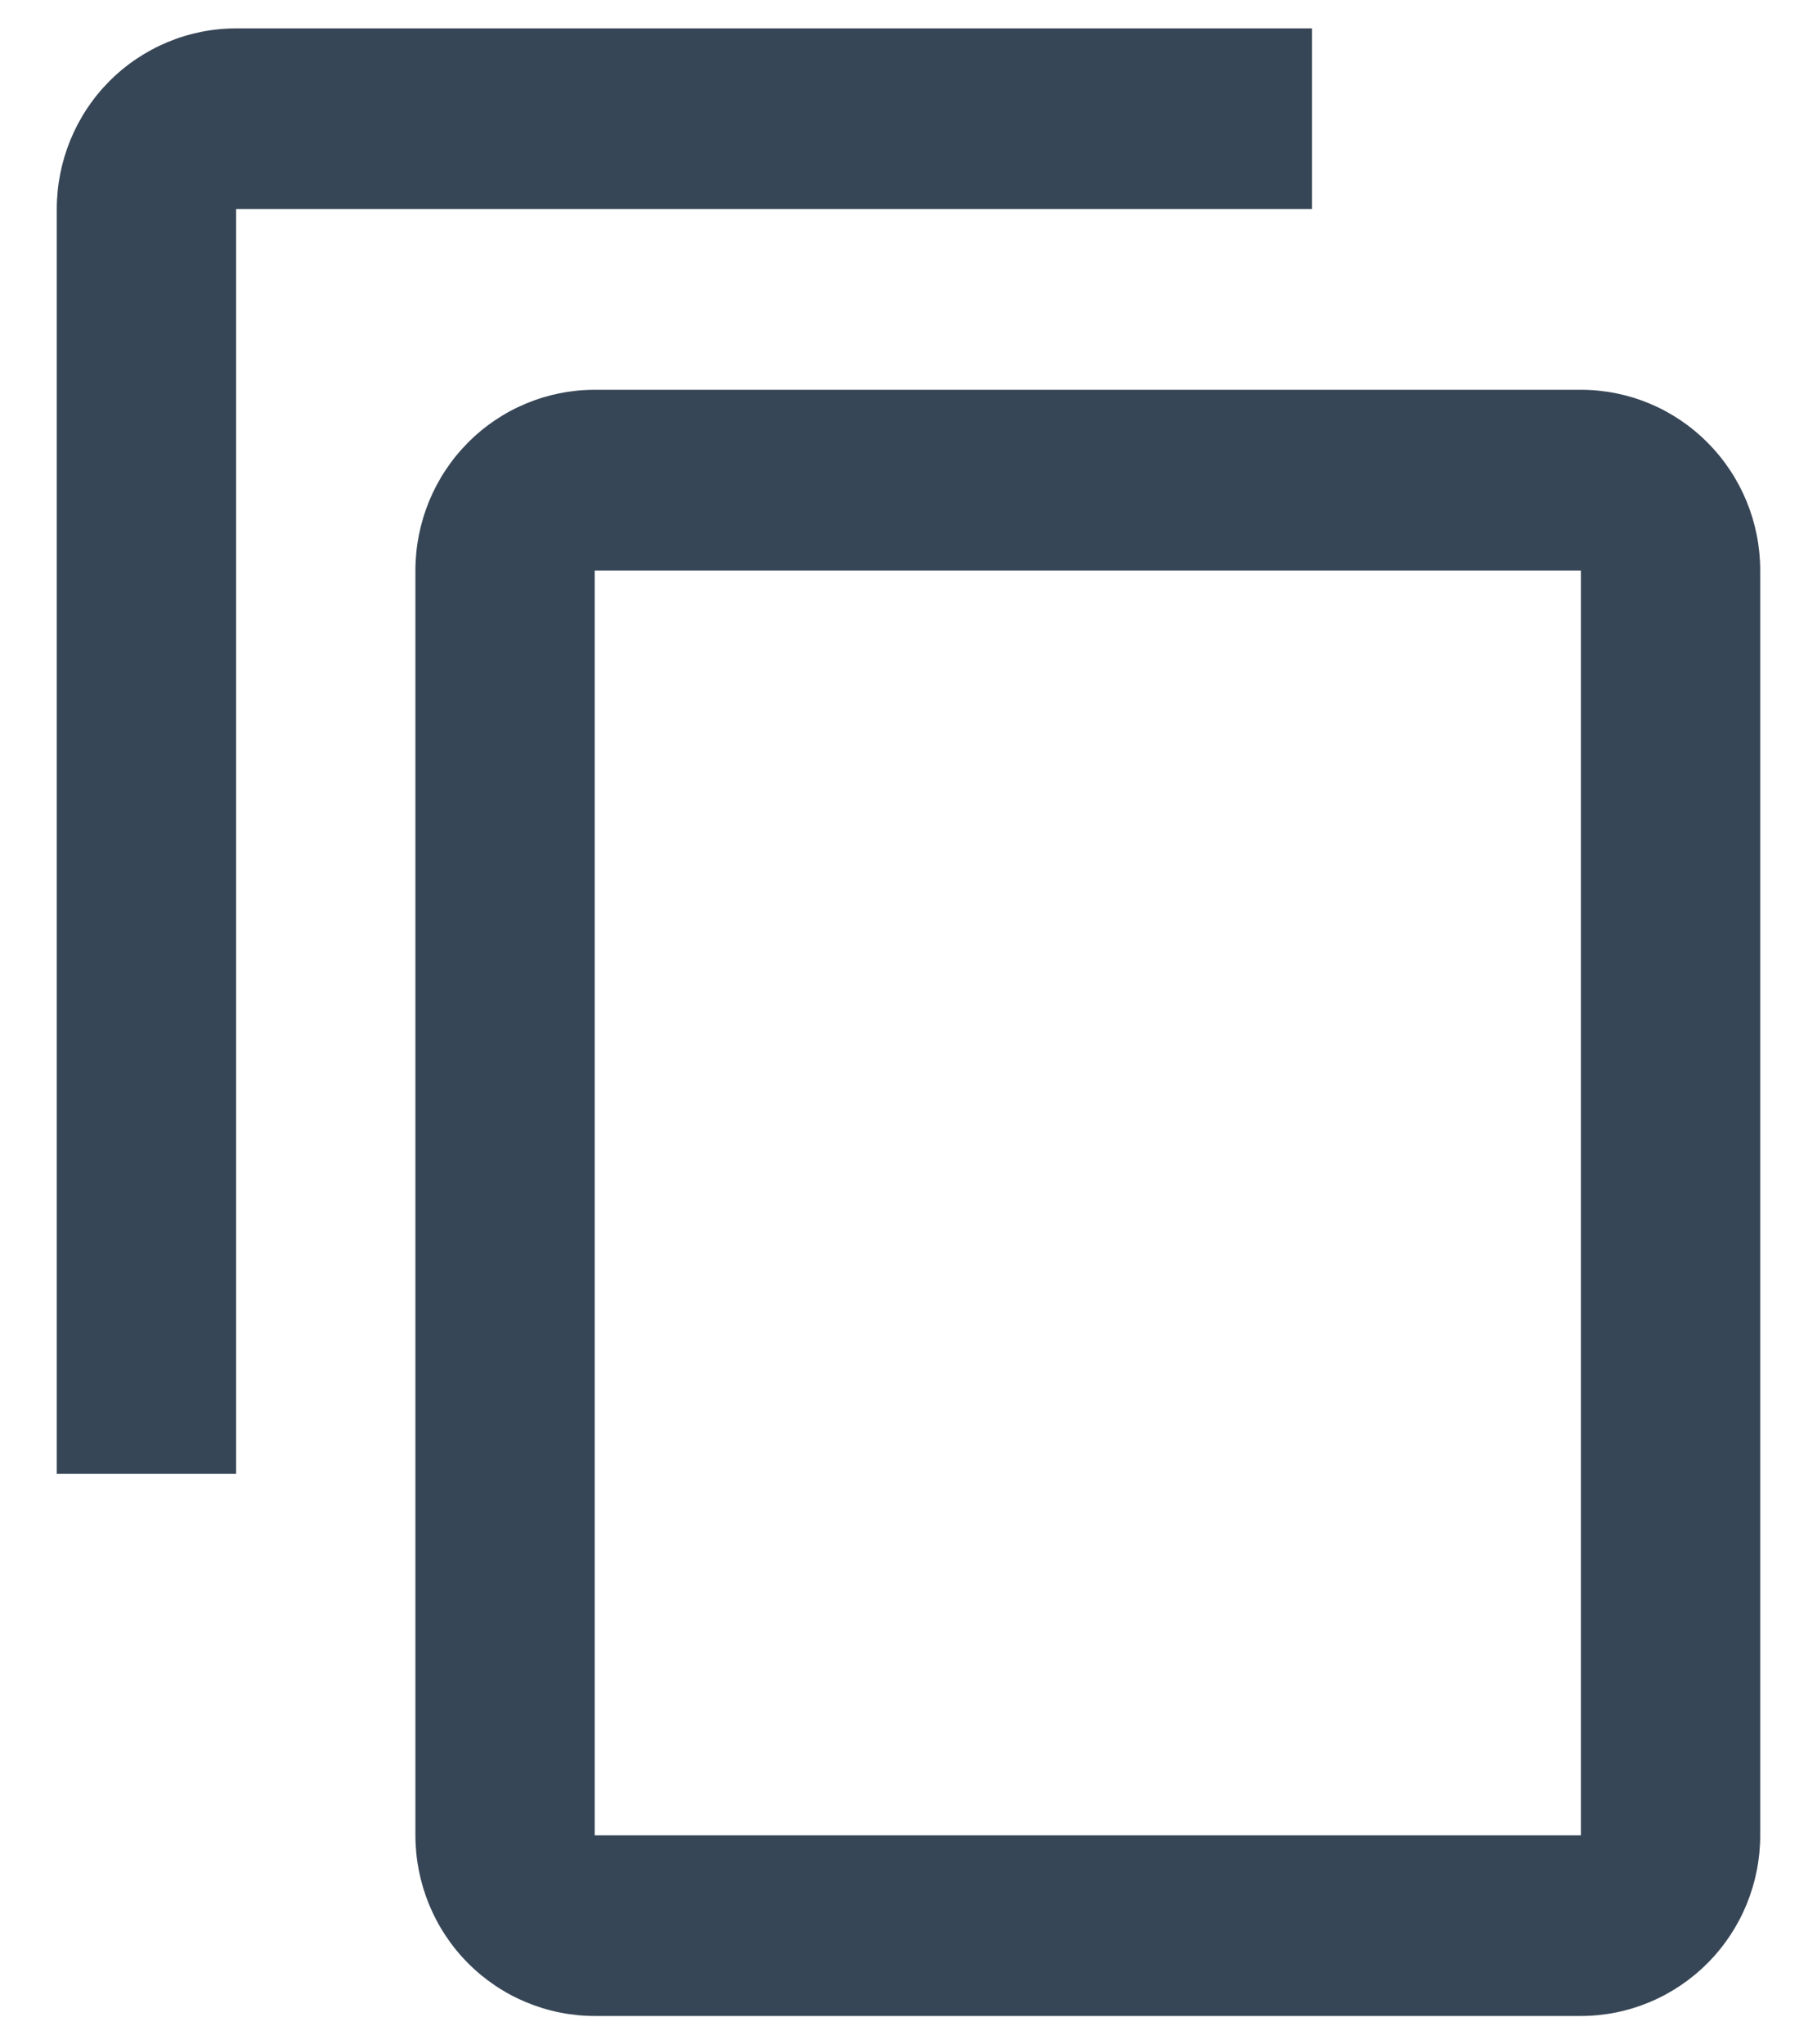 <svg width="16" height="18" viewBox="0 0 16 18" fill="none" xmlns="http://www.w3.org/2000/svg">
<path d="M13.921 16.159H5.237V5.023H13.921V16.159ZM13.921 3.432H5.237C4.818 3.432 4.416 3.599 4.12 3.898C3.824 4.196 3.658 4.601 3.658 5.023V16.159C3.658 16.581 3.824 16.986 4.12 17.284C4.416 17.582 4.818 17.75 5.237 17.75H13.921C14.34 17.75 14.741 17.582 15.037 17.284C15.334 16.986 15.5 16.581 15.5 16.159V5.023C15.5 4.601 15.334 4.196 15.037 3.898C14.741 3.599 14.34 3.432 13.921 3.432ZM11.553 0.25H2.079C1.66 0.25 1.259 0.418 0.962 0.716C0.666 1.014 0.5 1.419 0.5 1.841V12.977H2.079V1.841H11.553V0.25Z" fill="#374656"/>
</svg>
